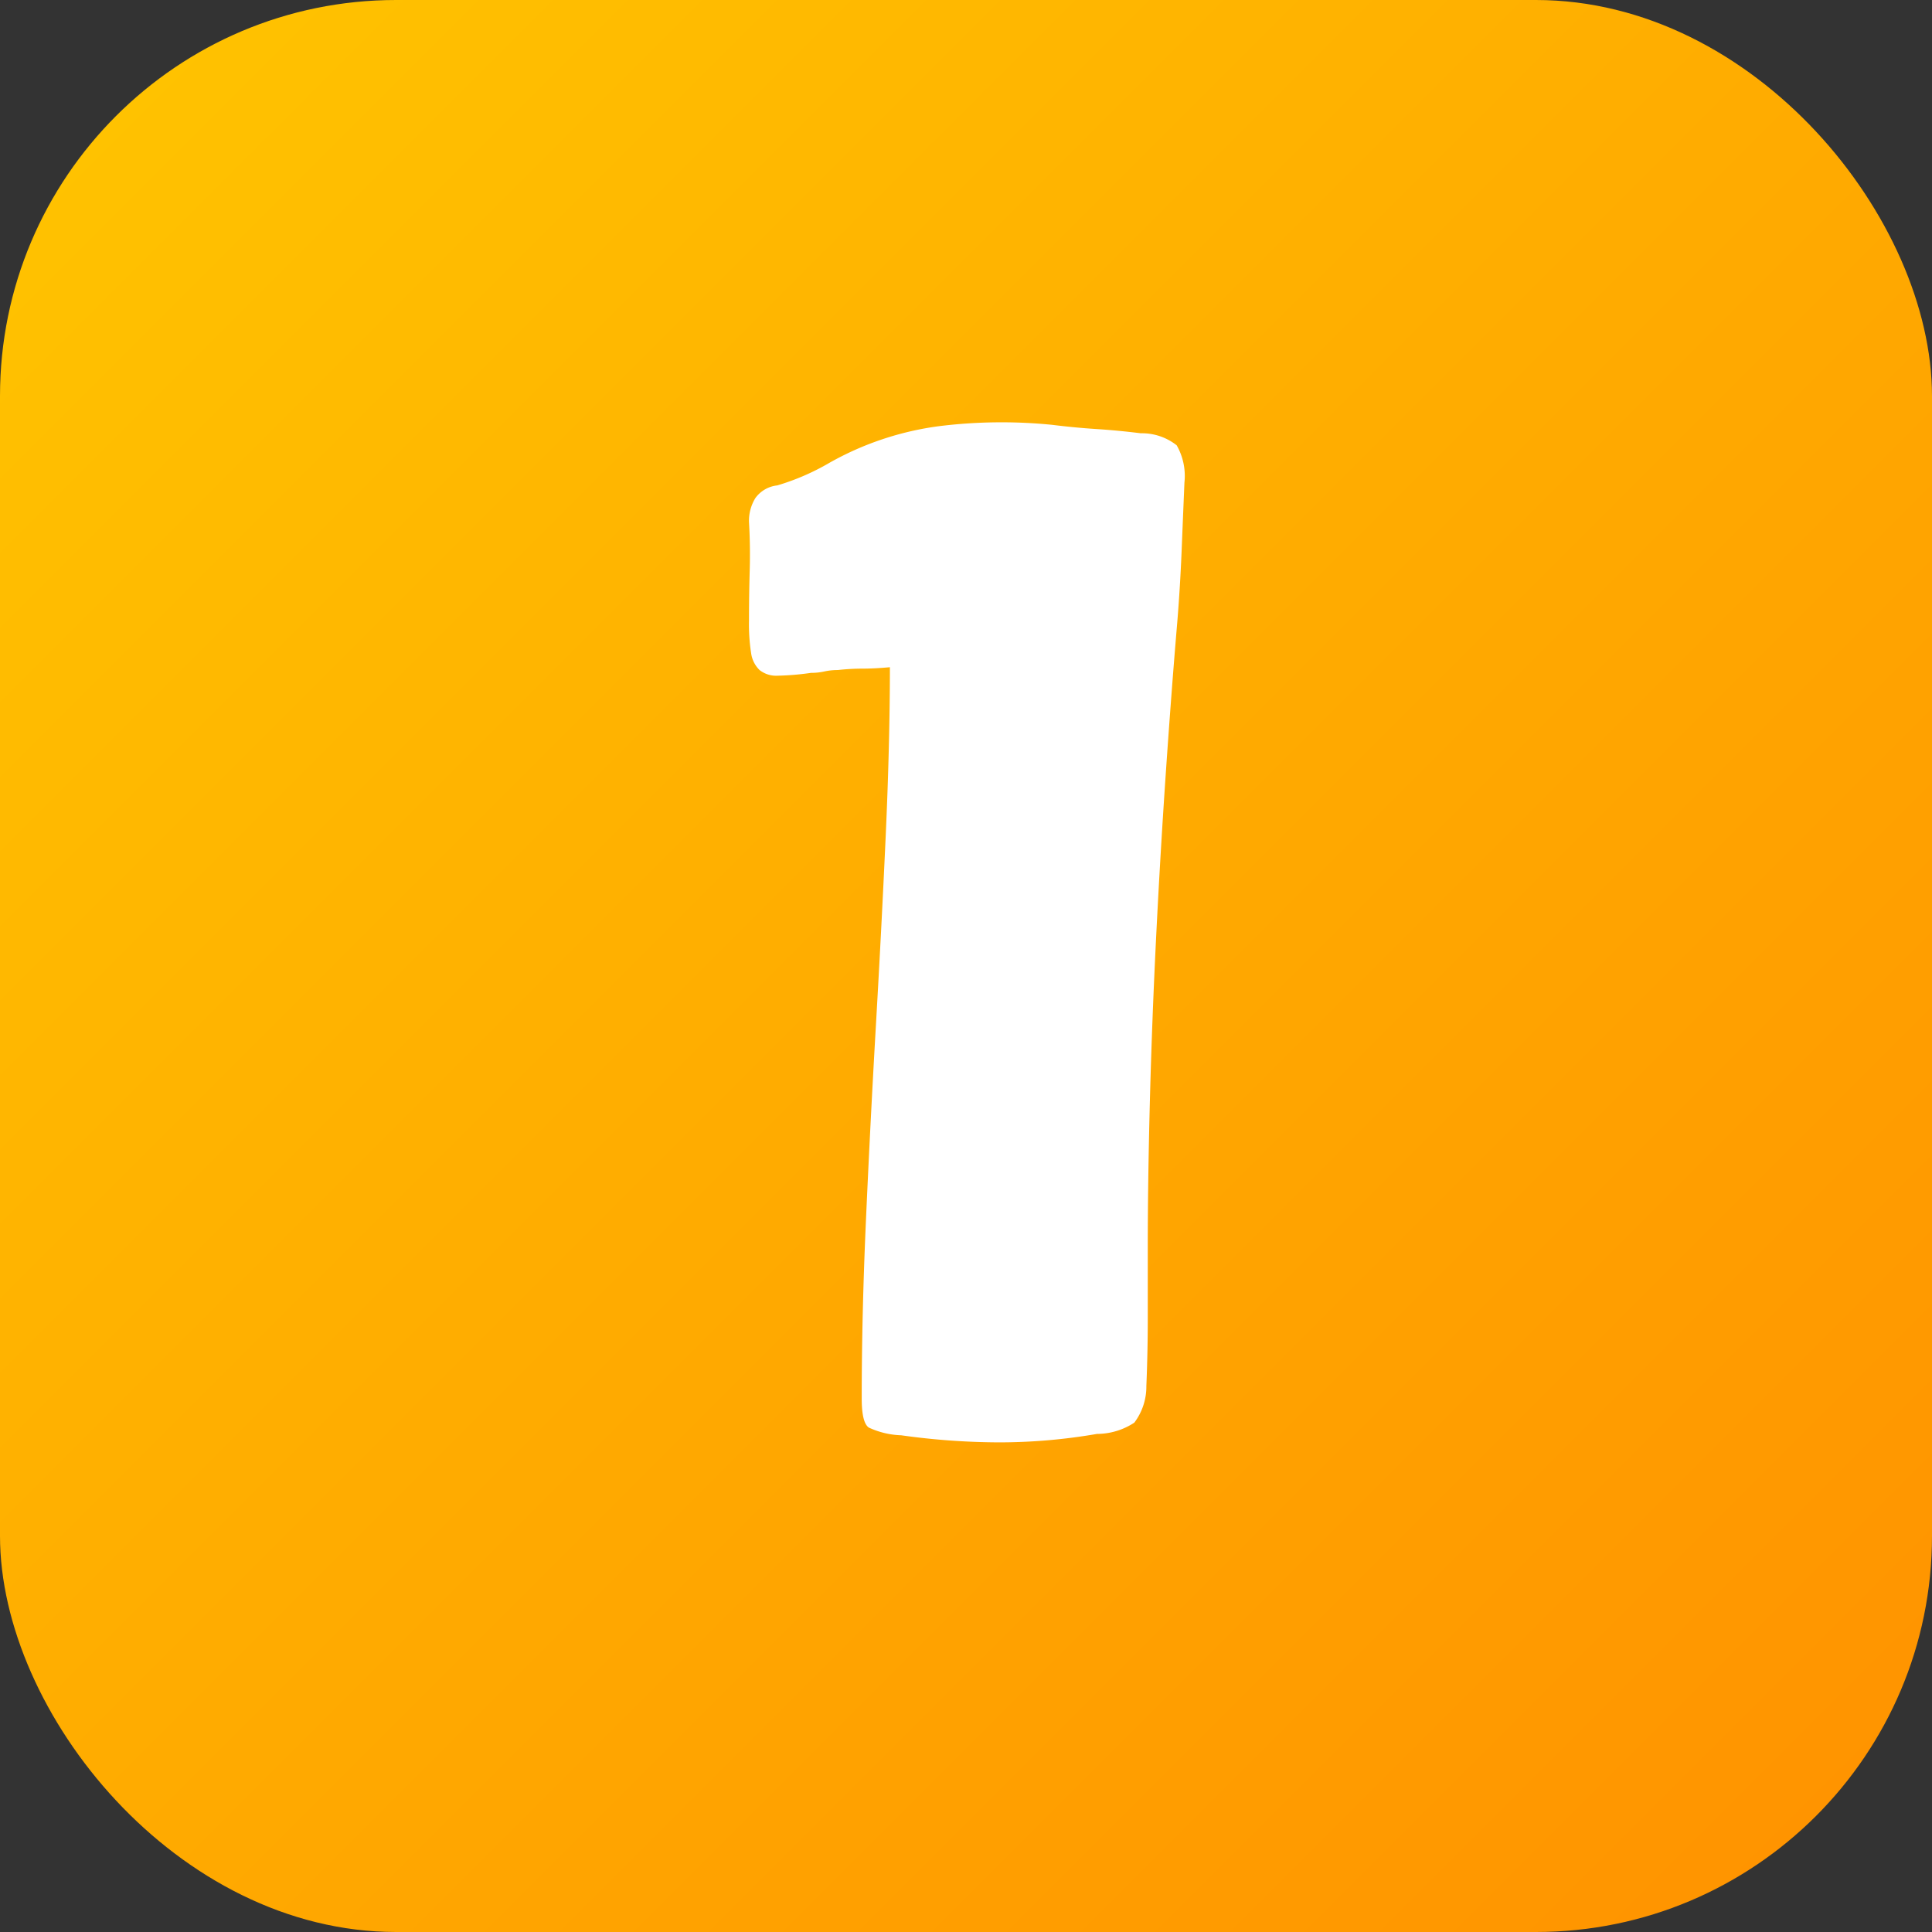 <svg xmlns="http://www.w3.org/2000/svg" xmlns:xlink="http://www.w3.org/1999/xlink" width="128.441" height="128.44" viewBox="0 0 128.441 128.44">
  <rect x="0" y="0" width="128.441" height="128.44" fill="#333333" stroke="none"/>
  <defs>
    <linearGradient id="linear-gradient" x1="0.06" y1="0.06" x2="0.94" y2="0.94" gradientUnits="objectBoundingBox">
      <stop offset="0" stop-color="#ffc200"/>
      <stop offset="1" stop-color="#ff9400"/>
    </linearGradient>
  </defs>
  <g id="Grupo_95" data-name="Grupo 95" transform="translate(-117.384 -4554.866)">
    <rect id="Retângulo_58" data-name="Retângulo 58" width="128.441" height="128.441" rx="26.33" transform="translate(117.384 4554.866)" fill="url(#linear-gradient)"/>
    <path id="Caminho_225" data-name="Caminho 225" d="M-5.059-53.685q-1.031.094-1.827.094a14.847,14.847,0,0,0-1.64.094,4.094,4.094,0,0,0-.89.094,4.094,4.094,0,0,1-.89.094,17.734,17.734,0,0,1-2.2.187,1.777,1.777,0,0,1-1.218-.375,1.926,1.926,0,0,1-.562-1.124,12.486,12.486,0,0,1-.141-2.155q0-1.686.047-3.326t-.047-3.232a2.884,2.884,0,0,1,.422-1.593,2.059,2.059,0,0,1,1.452-.843,15.71,15.71,0,0,0,3.467-1.5,20.18,20.18,0,0,1,7.261-2.436A33.771,33.771,0,0,1,5.715-69.8q1.5.187,2.951.281t2.951.281a3.736,3.736,0,0,1,2.389.8,4.115,4.115,0,0,1,.515,2.483q-.094,2.249-.187,4.544t-.281,4.638q-.375,4.4-.75,9.838t-.656,11.056q-.281,5.621-.422,11.009t-.141,9.791V-10.4q0,2.249-.094,4.5a3.981,3.981,0,0,1-.8,2.436,4.532,4.532,0,0,1-2.483.75,38.212,38.212,0,0,1-6.465.562A47.665,47.665,0,0,1-4.31-2.623a5.51,5.51,0,0,1-2.155-.515q-.468-.328-.468-1.921,0-5.528.281-11.852T-6-29.7q.375-6.465.656-12.648T-5.059-53.685Z" transform="translate(181.605 4652.908)" fill="#fff"/>
  </g>
</svg>
